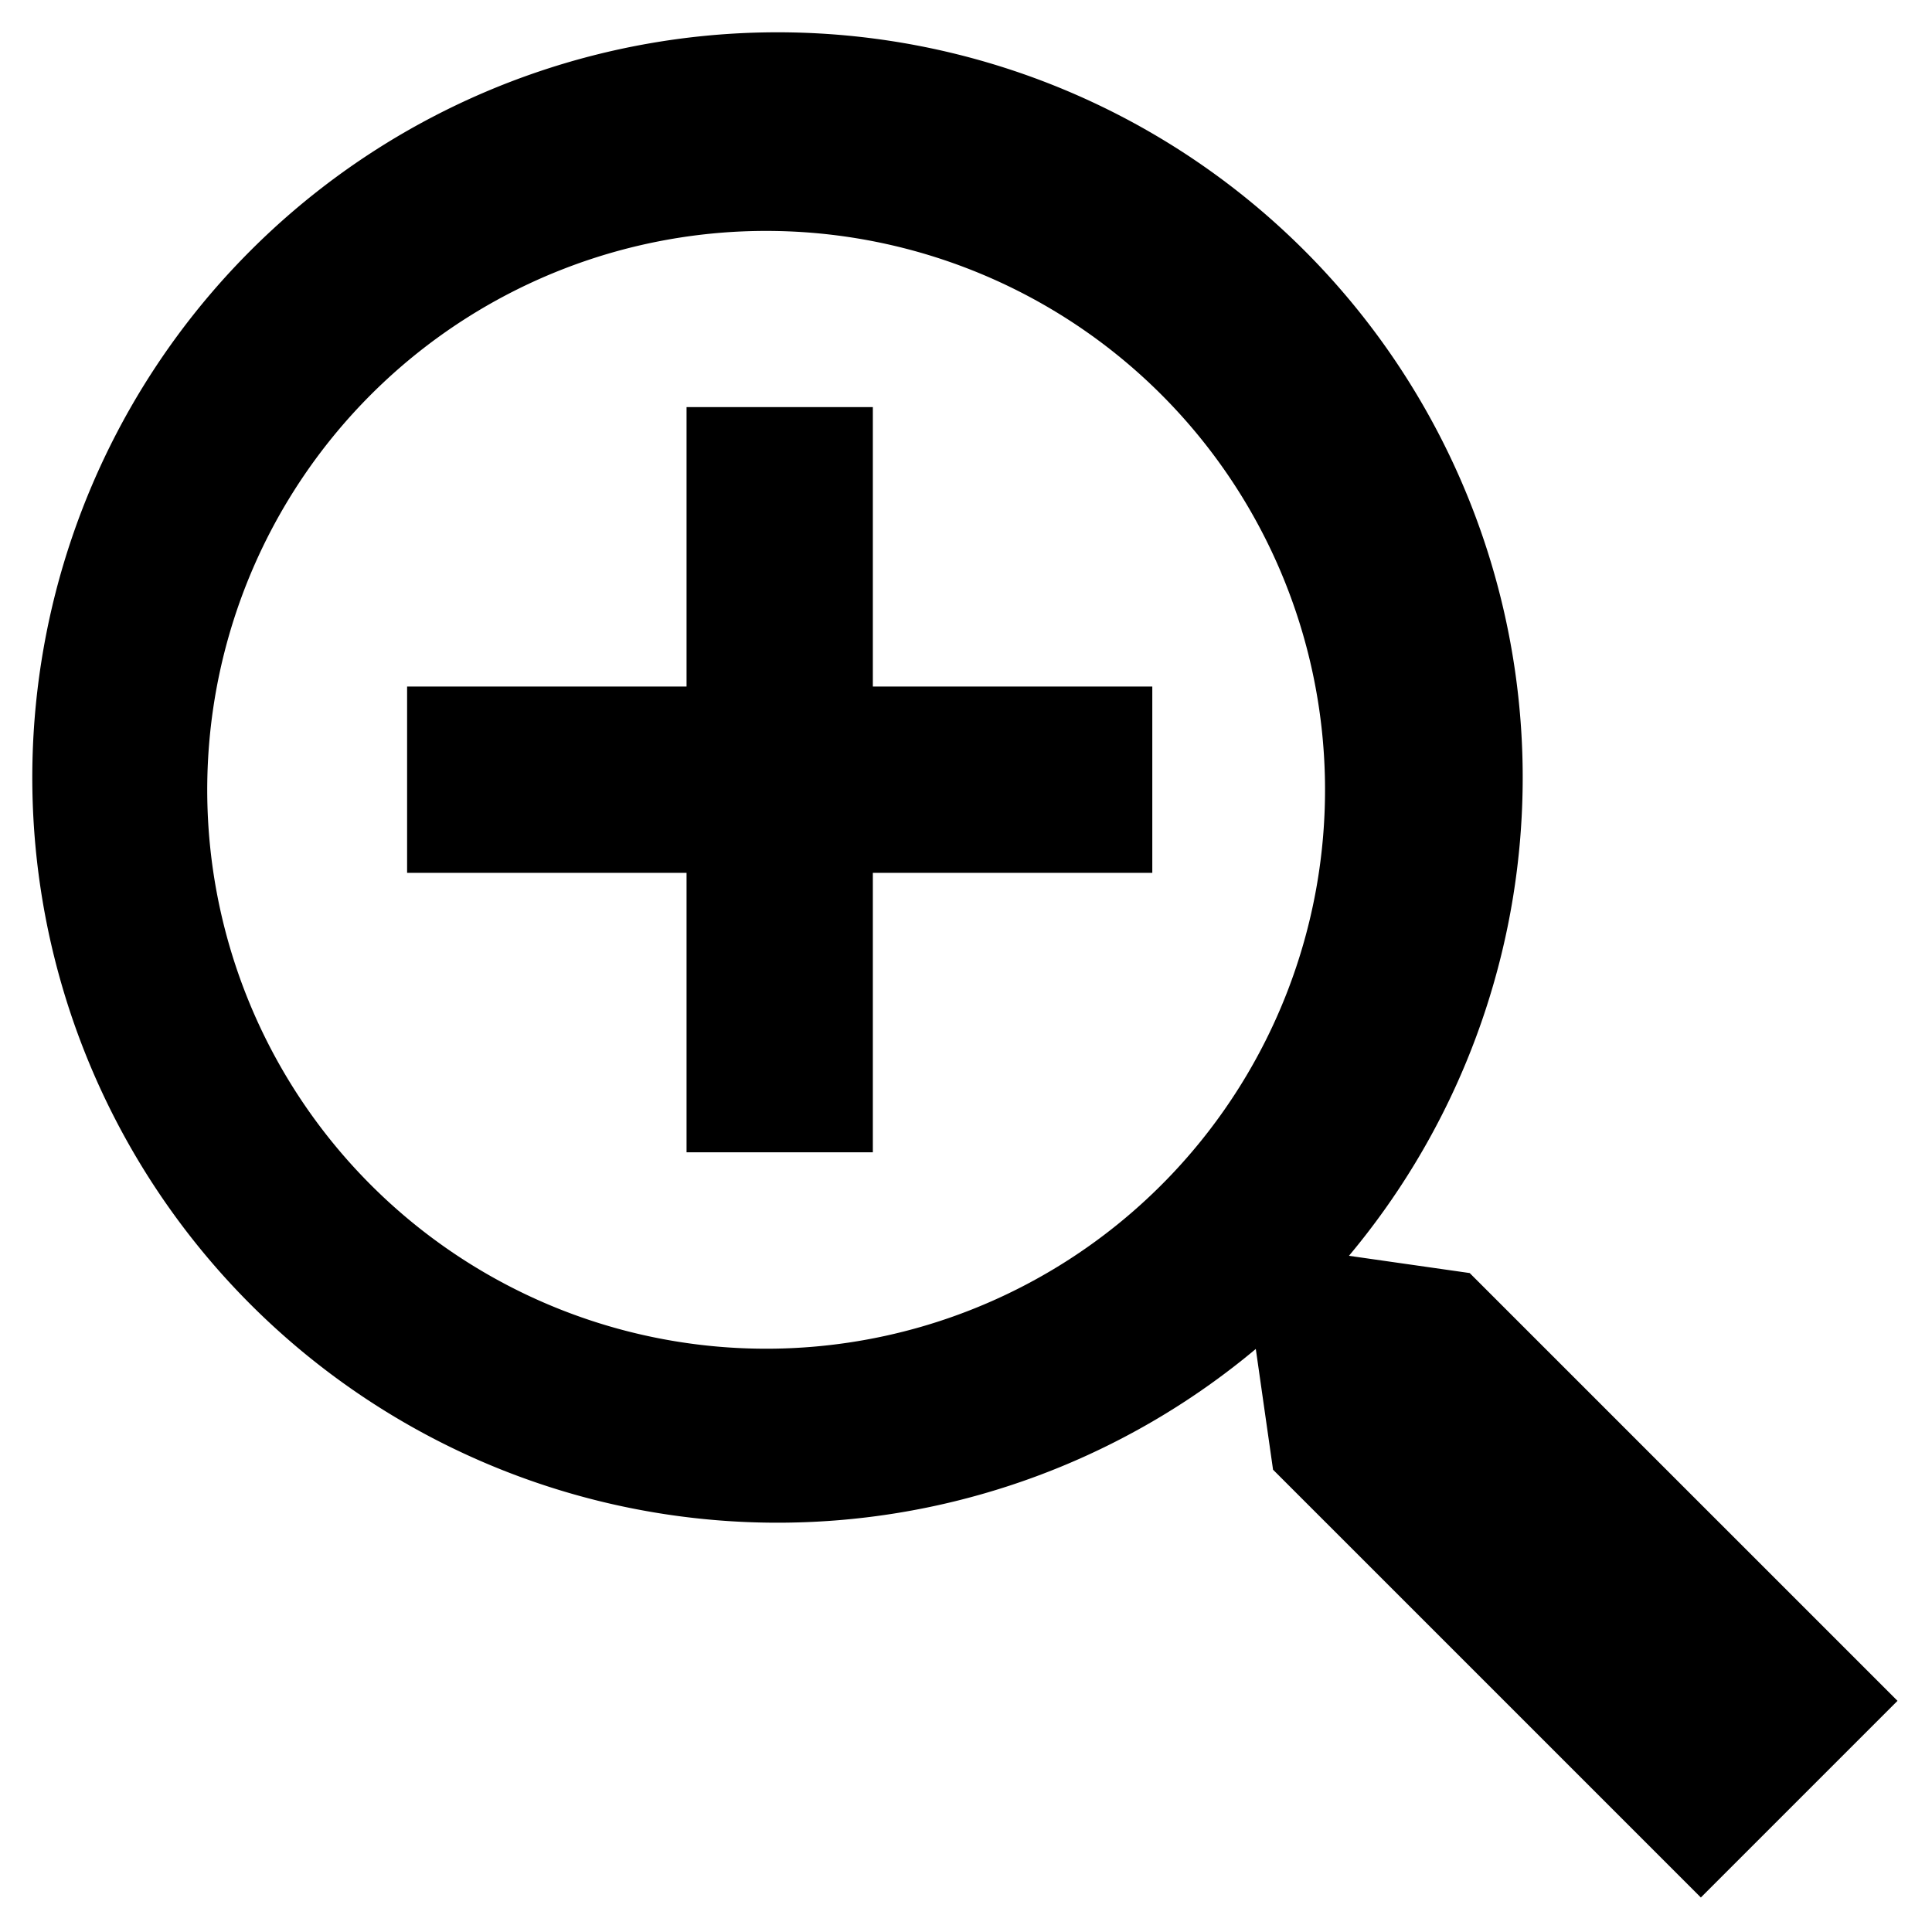 <?xml version="1.0" standalone="no"?><!DOCTYPE svg PUBLIC "-//W3C//DTD SVG 1.1//EN" "http://www.w3.org/Graphics/SVG/1.1/DTD/svg11.dtd"><svg t="1537953490772" class="icon" style="" viewBox="0 0 1024 1024" version="1.1" xmlns="http://www.w3.org/2000/svg" p-id="4840" xmlns:xlink="http://www.w3.org/1999/xlink" width="64" height="64"><defs><style type="text/css"></style></defs><path d="M462.629 215.771h-98.743v148.114h-148.114v98.743h148.114v148.114h98.743v-148.114h148.114v-98.743h-148.114z" p-id="4841" fill="#000000"></path><path d="M778.971 674.743l-64-9.143a394.971 394.971 0 1 0-49.371 49.371l9.143 64 226.743 226.743 104.229-104.229-226.743-226.743z m-157.257-53.029a296.229 296.229 0 1 1-418.743-418.743 296.229 296.229 0 0 1 418.743 418.743z" p-id="4842" fill="#000000"></path></svg>